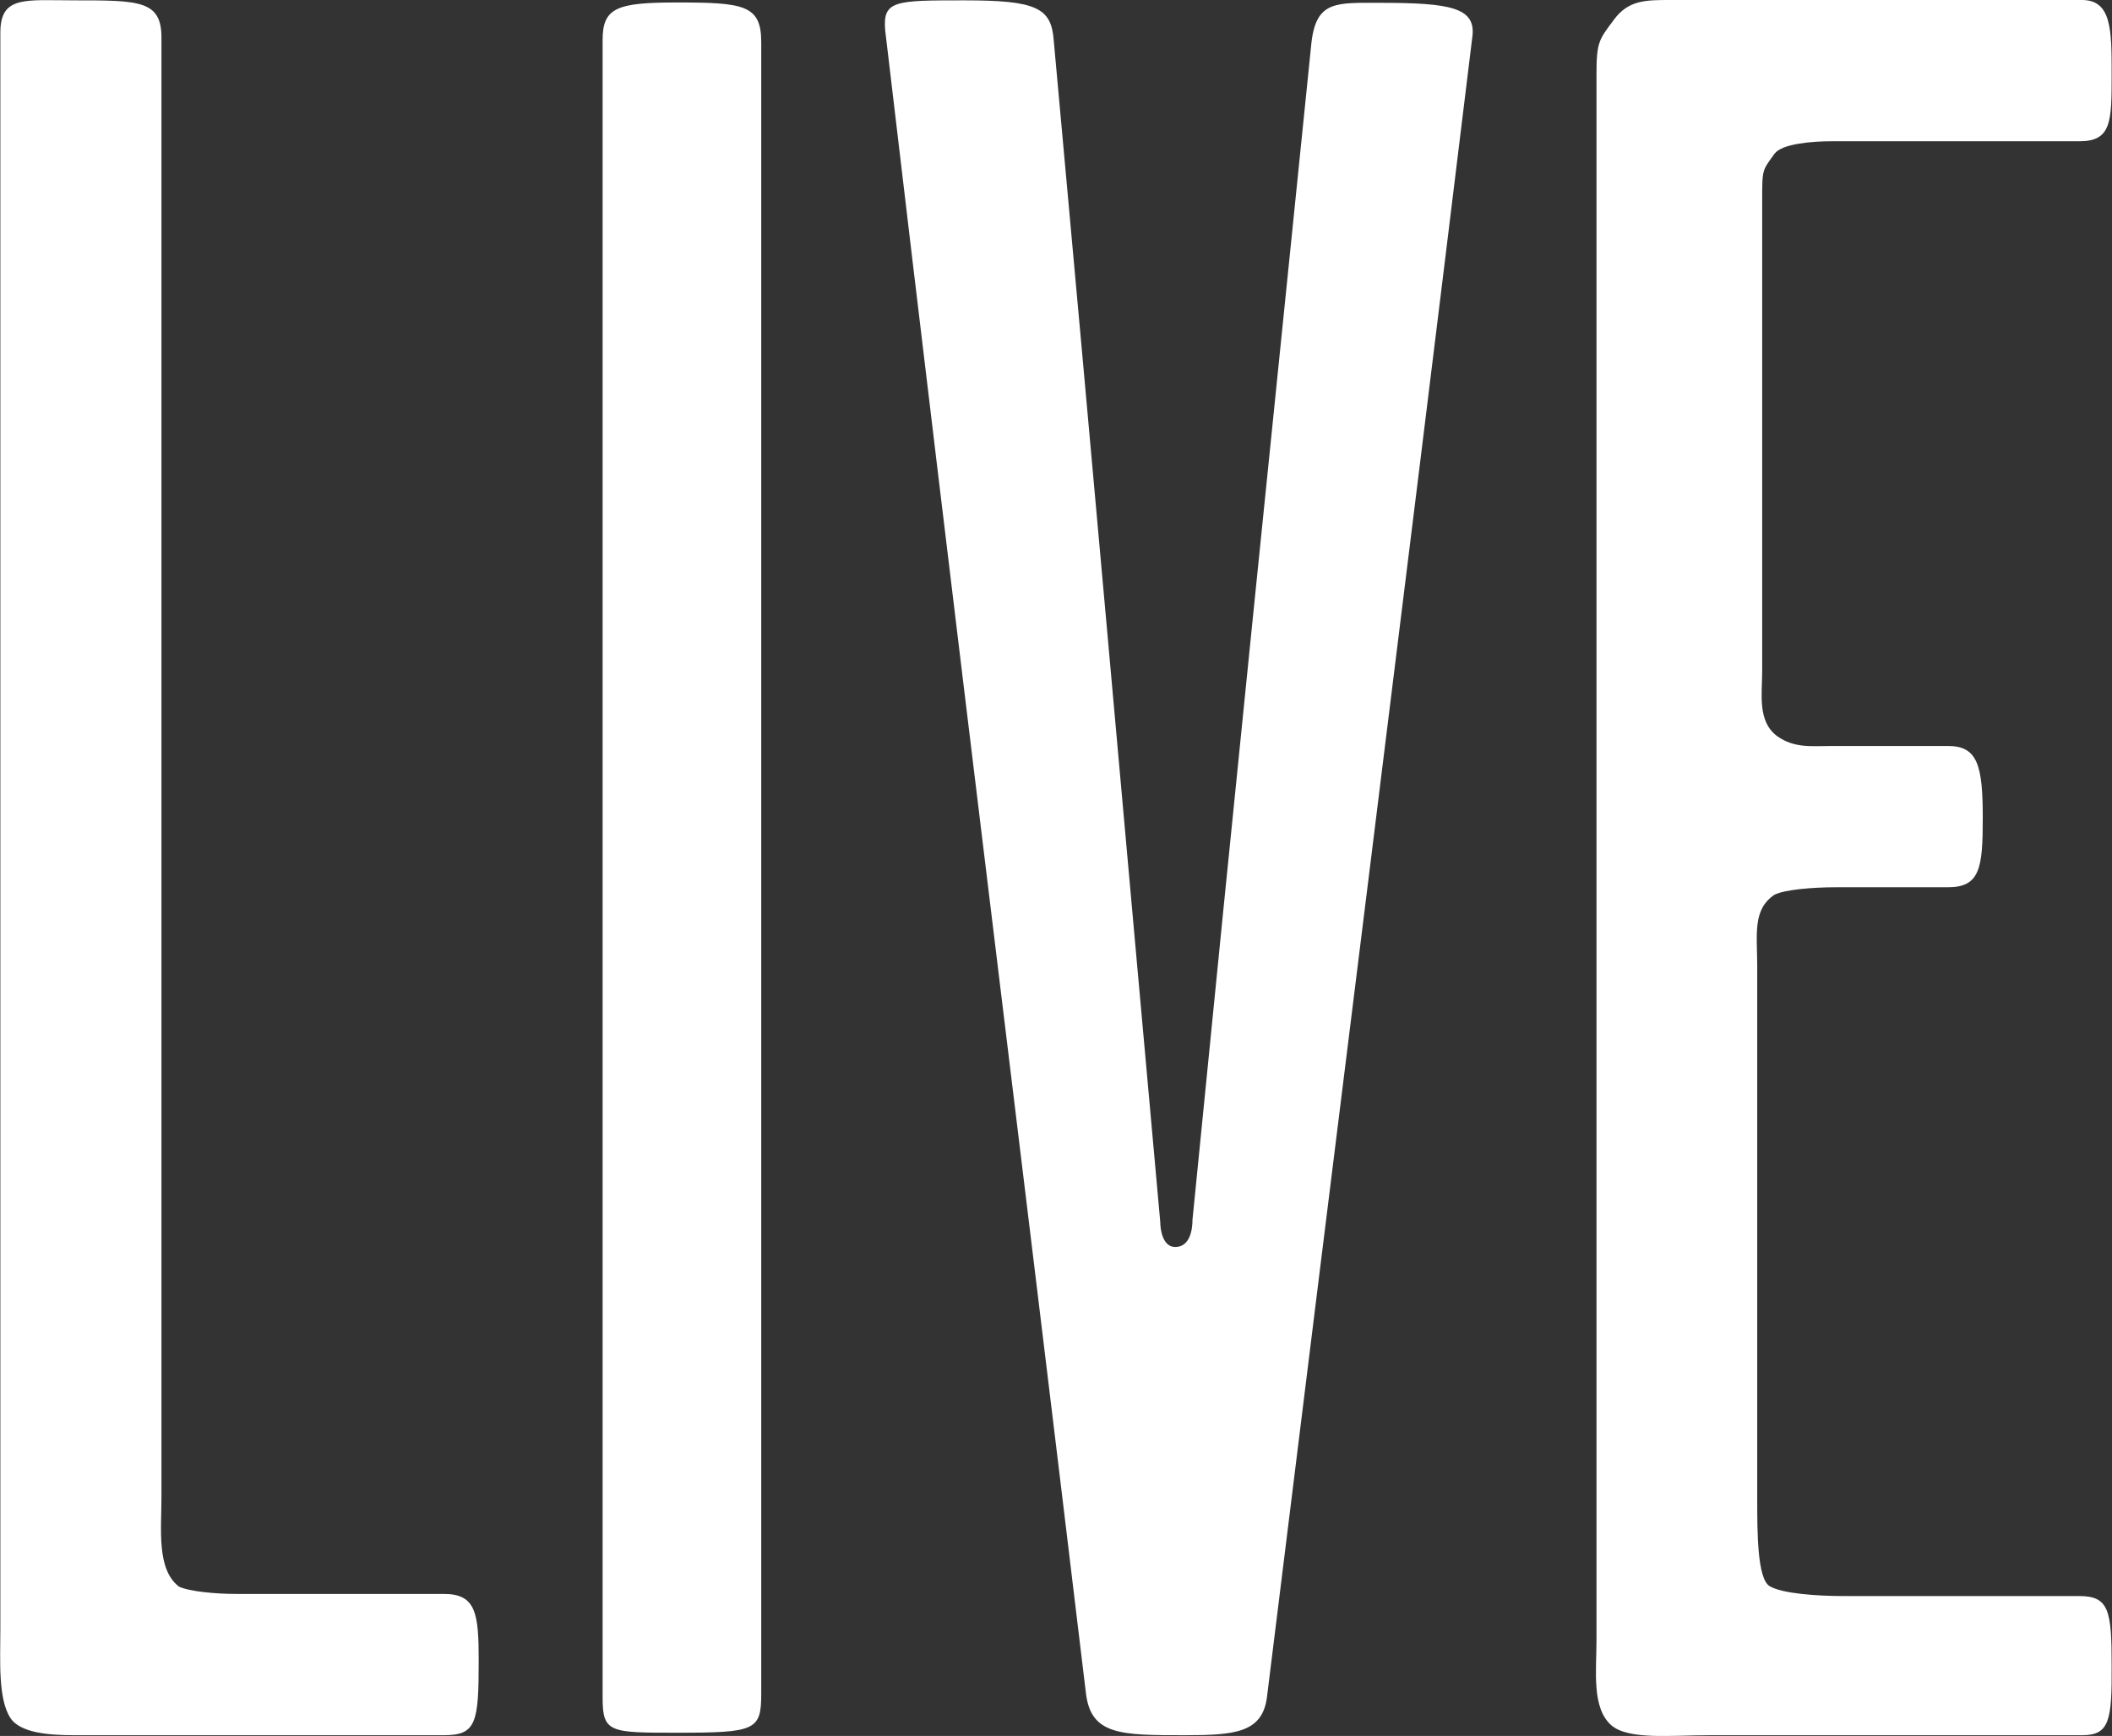 <?xml version="1.0" encoding="utf-8"?>
<!-- Generator: Adobe Illustrator 16.0.0, SVG Export Plug-In . SVG Version: 6.00 Build 0)  -->
<!DOCTYPE svg PUBLIC "-//W3C//DTD SVG 1.1//EN" "http://www.w3.org/Graphics/SVG/1.1/DTD/svg11.dtd">
<svg version="1.1" id="Layer_1" xmlns="http://www.w3.org/2000/svg" xmlns:xlink="http://www.w3.org/1999/xlink" x="0px" y="0px"
	 width="59.65px" height="49.03px" viewBox="0 0 59.65 49.03" enable-background="new 0 0 59.65 49.03" xml:space="preserve">
<rect x="0" y="0" width="59.65" height="49.03" fill="#333333" stroke="none"/>
<g>
	<path fill="#FFFFFF" d="M12.54,49.01c-3.71,0-9.52,0-10.43,0c-0.77,0-1.54-0.07-1.82-0.49c-0.35-0.56-0.28-1.61-0.28-2.52
		c0-16.8,0-28.35,0-45.08c0-1.05,0.7-0.91,2.1-0.91c1.82,0,2.45,0,2.45,1.05c0,15.33,0,26.11,0,41.23c0,0.91-0.14,2.03,0.49,2.52
		c0.28,0.14,1.05,0.21,1.61,0.21c1.19,0,4.69,0,5.88,0c0.91,0,0.98,0.56,0.98,1.89C13.52,48.66,13.45,49.01,12.54,49.01z"/>
	<path fill="#FFFFFF" d="M19.12,48.94c-1.89,0-2.1,0-2.1-0.98c0-17.57,0-30.03,0-46.84c0-0.91,0.42-1.05,2.1-1.05
		c1.89,0,2.38,0.07,2.38,1.12c0,16.73,0,29.12,0,46.63C21.5,48.87,21.36,48.94,19.12,48.94z"/>
	<path fill="#FFFFFF" d="M35.78,47.96c-0.14,0.98-0.91,1.05-2.31,1.05c-1.82,0-2.66,0-2.8-1.19c-1.89-15.75-3.64-29.75-5.67-46.97
		c-0.07-0.84,0.28-0.84,2.24-0.84c2.03,0,2.45,0.21,2.52,1.12c1.12,12.25,1.96,21.77,3.01,33.39c0,0.21,0.07,0.7,0.42,0.7
		c0.42,0,0.49-0.49,0.49-0.77c1.19-12.04,2.24-22.26,3.36-33.25c0.14-1.19,0.7-1.12,1.96-1.12c1.96,0,2.66,0.14,2.59,0.91
		C39.49,18.21,37.88,30.95,35.78,47.96z"/>
	<path fill="#FFFFFF" d="M58.81,49.01c-3.01,0-7.49,0-10.5,0c-1.12,0-2.31,0.14-2.8-0.28c-0.56-0.49-0.42-1.54-0.42-2.38
		c0-16.8,0-27.44,0-44.25c0-0.91,0.07-0.98,0.49-1.54C45.99,0,46.48,0,47.18,0c3.85,0,7.77,0,11.62,0c0.84,0,0.84,0.84,0.84,2.1
		c0,1.33,0,1.89-0.91,1.89c-1.89,0-5.67,0-7,0c-0.56,0-1.4,0.07-1.61,0.35c-0.35,0.49-0.35,0.42-0.35,1.33c0,4.69,0,8.61,0,13.3
		c0,0.63-0.14,1.4,0.42,1.82c0.49,0.35,0.98,0.28,1.54,0.28c1.19,0,2.66,0,3.29,0c0.84,0,0.98,0.56,0.98,2.03
		c0,1.4-0.07,1.96-0.98,1.96c-0.56,0-1.89,0-3.15,0c-0.7,0-1.47,0.07-1.75,0.21c-0.63,0.42-0.49,1.12-0.49,2.03
		c0,5.6,0,9.45,0,15.05c0,0.91,0,2.24,0.35,2.45c0.35,0.21,1.33,0.28,2.1,0.28c1.89,0,4.76,0,6.65,0c0.84,0,0.91,0.42,0.91,1.96
		C59.65,48.59,59.58,49.01,58.81,49.01z"/>
</g>
</svg>
